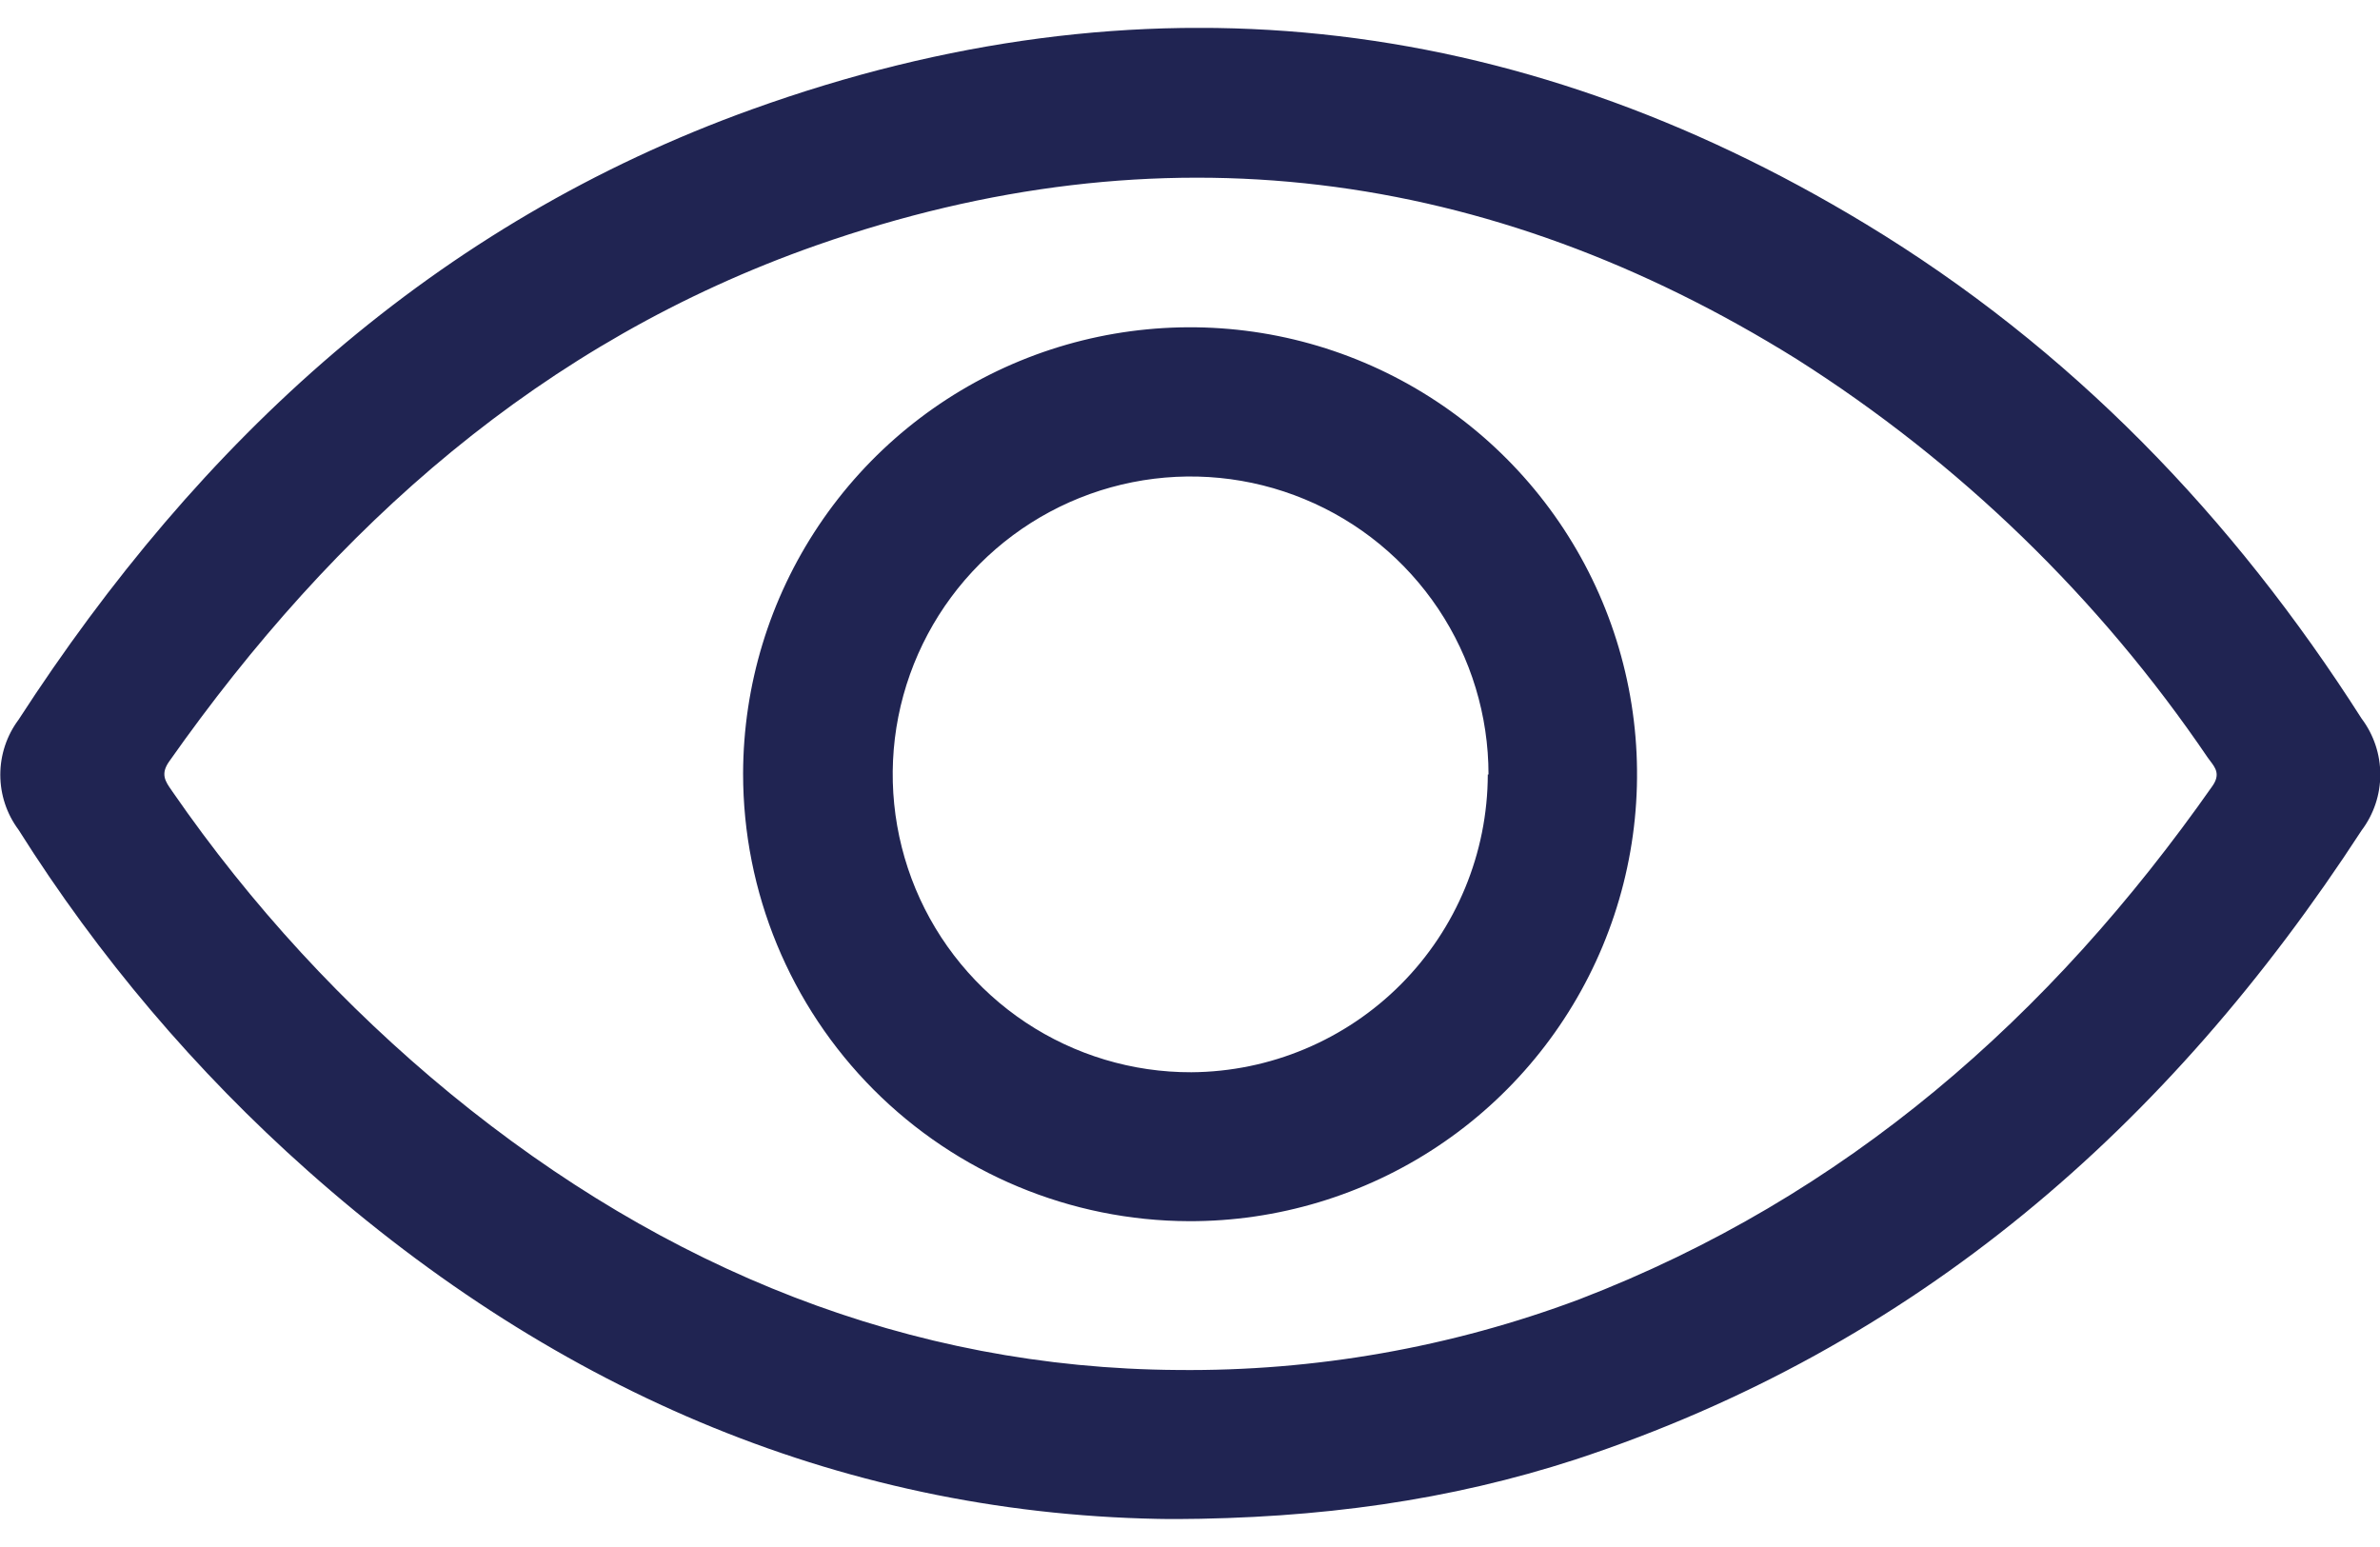 <svg width="40" height="26" viewBox="0 0 40 26" fill="none" xmlns="http://www.w3.org/2000/svg">
<g clip-path="url(#clip0_237_229)">
<path fill-rule="evenodd" clip-rule="evenodd" d="M5.172 19.676C9.389 23.423 14.281 25.488 19.713 25.531C22.191 25.522 24.366 25.215 26.48 24.529C32.195 22.645 36.452 18.936 39.691 13.956C39.895 13.685 40.005 13.356 40.005 13.017C40.005 12.678 39.895 12.348 39.691 12.077C37.526 8.684 34.799 5.849 31.352 3.762C25.43 0.176 19.151 -0.508 12.637 1.838C7.313 3.753 3.353 7.4 0.311 12.097C0.112 12.364 0.005 12.688 0.005 13.021C0.005 13.354 0.112 13.678 0.311 13.945C1.653 16.075 3.289 18.005 5.172 19.676ZM26.544 21.837C24.387 22.646 22.098 23.049 19.793 23.025C15.292 22.996 11.181 21.341 7.57 18.381C5.785 16.915 4.214 15.208 2.901 13.308C2.896 13.299 2.89 13.291 2.884 13.283C2.779 13.133 2.693 13.01 2.843 12.798C5.626 8.845 9.109 5.742 13.724 4.122C19.5 2.096 25.014 2.809 30.195 6.035C32.932 7.771 35.284 10.051 37.105 12.733C37.119 12.752 37.134 12.772 37.148 12.791C37.235 12.906 37.318 13.015 37.186 13.207C34.459 17.095 31.018 20.117 26.544 21.837ZM13.762 8.829C12.934 10.063 12.492 11.515 12.489 13.001C12.488 14.992 13.276 16.901 14.681 18.312C16.086 19.722 17.993 20.518 19.983 20.524C21.469 20.528 22.923 20.09 24.16 19.268C25.398 18.445 26.363 17.274 26.935 15.902C27.507 14.53 27.659 13.02 27.372 11.562C27.085 10.104 26.372 8.764 25.323 7.711C24.274 6.658 22.937 5.94 21.48 5.647C20.023 5.355 18.512 5.501 17.138 6.067C15.764 6.634 14.589 7.595 13.762 8.829ZM24.173 10.233C24.723 11.057 25.017 12.026 25.017 13.017H25.005C25.002 14.339 24.477 15.607 23.544 16.544C22.611 17.481 21.346 18.012 20.023 18.021C19.033 18.024 18.063 17.732 17.238 17.184C16.413 16.635 15.769 15.854 15.388 14.939C15.008 14.024 14.906 13.017 15.098 12.045C15.29 11.073 15.766 10.18 16.466 9.478C17.166 8.777 18.058 8.299 19.03 8.105C20.002 7.911 21.009 8.01 21.924 8.389C22.84 8.767 23.622 9.409 24.173 10.233Z" fill="#202452"/>
</g>
<defs>
<clipPath id="clip0_237_229">
<rect width="40" height="25.061" fill="white" transform="translate(0 0.469)"/>
</clipPath>
</defs>
</svg>
